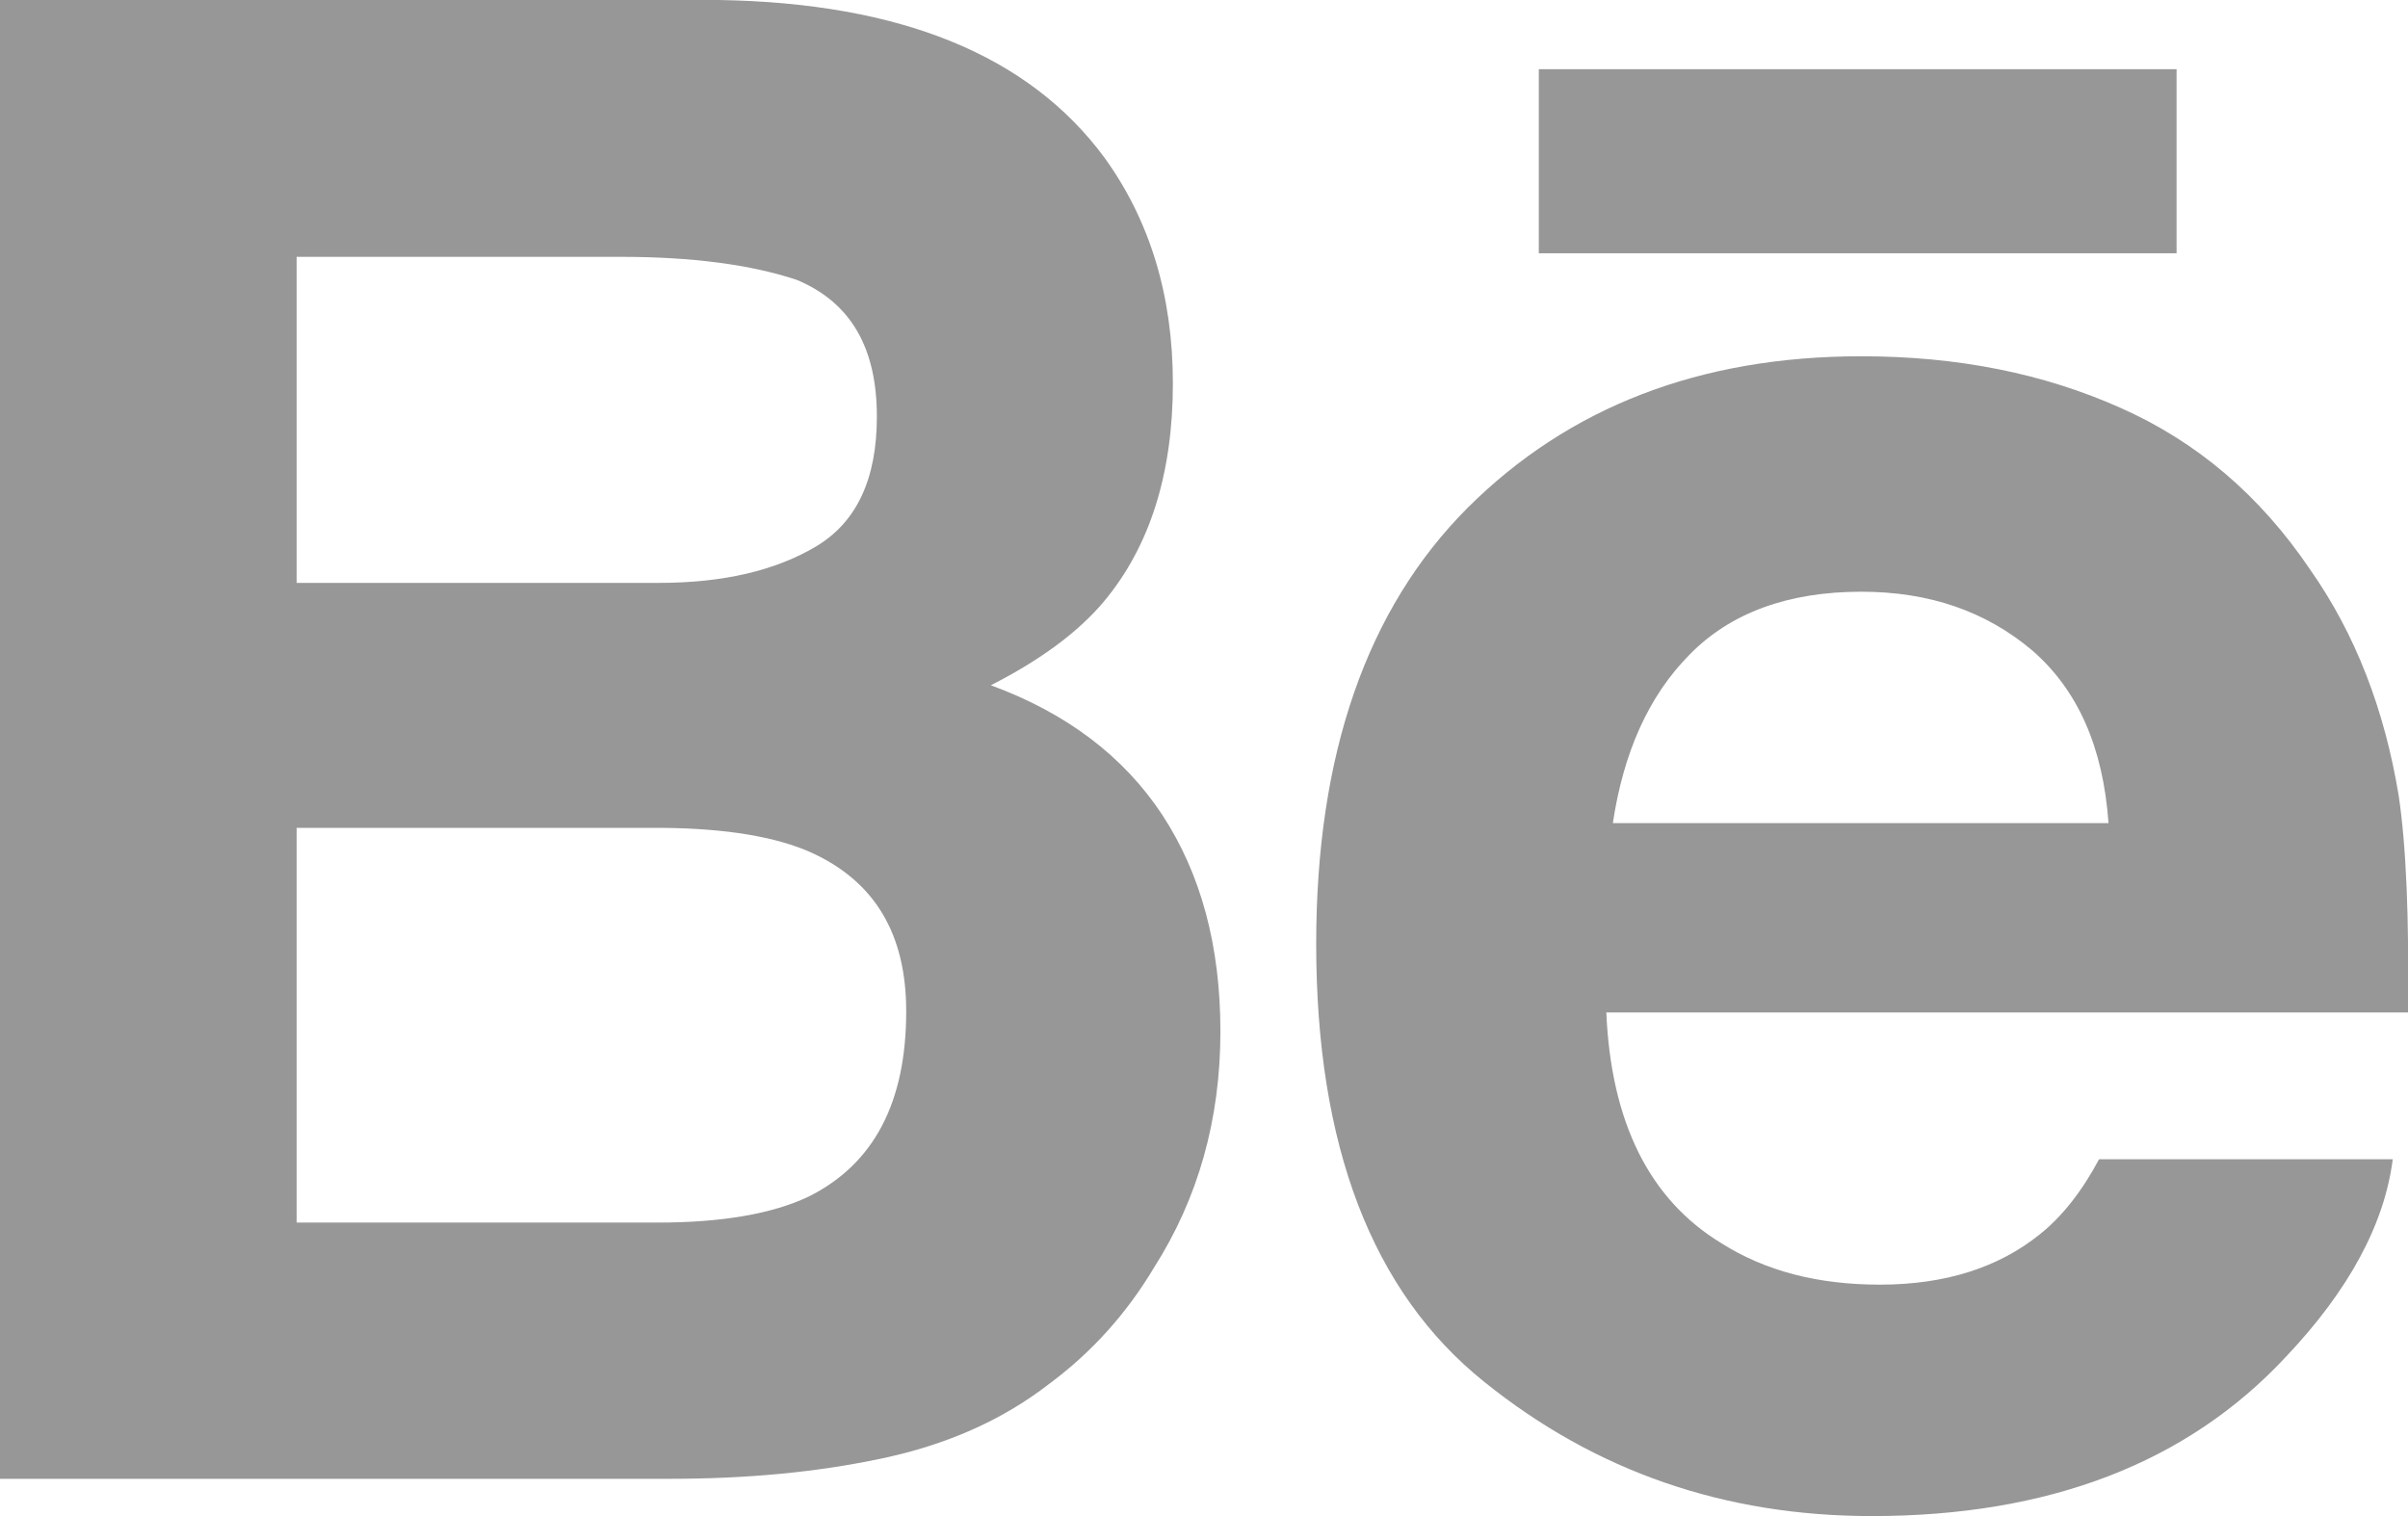 <svg width="27" height="17" viewBox="0 0 27 17" fill="none" xmlns="http://www.w3.org/2000/svg">
<g opacity="0.6" clip-path="url(#clip0)">
<path d="M11.11 7.684C11.669 7.399 12.091 7.087 12.38 6.742C12.894 6.125 13.151 5.308 13.151 4.3C13.151 3.318 12.894 2.475 12.387 1.772C11.538 0.617 10.095 0.033 8.06 0H0V16.582H7.52C8.37 16.582 9.154 16.509 9.878 16.356C10.602 16.204 11.228 15.932 11.761 15.52C12.236 15.169 12.631 14.731 12.94 14.213C13.434 13.437 13.684 12.554 13.684 11.566C13.684 10.61 13.467 9.801 13.032 9.137C12.598 8.48 11.959 7.996 11.11 7.684ZM3.326 2.88H6.961C7.758 2.88 8.416 2.966 8.936 3.139C9.536 3.391 9.832 3.895 9.832 4.671C9.832 5.368 9.608 5.852 9.154 6.125C8.699 6.397 8.113 6.536 7.389 6.536H3.326V2.88ZM9.068 13.417C8.666 13.609 8.1 13.709 7.376 13.709H3.326V9.283H7.435C8.146 9.29 8.706 9.383 9.101 9.562C9.812 9.887 10.161 10.477 10.161 11.34C10.161 12.362 9.799 13.052 9.068 13.417Z" fill="#515151"/>
<path d="M24.405 0.776H17.254V2.84H24.405V0.776Z" fill="#515151"/>
<path d="M25.9 6.383C25.34 5.554 24.629 4.95 23.773 4.572C22.91 4.187 21.949 3.995 20.869 3.995C19.058 3.995 17.59 4.565 16.457 5.693C15.324 6.828 14.758 8.46 14.758 10.584C14.758 12.846 15.383 14.485 16.641 15.494C17.892 16.502 19.341 17 20.988 17C22.976 17 24.524 16.403 25.63 15.215C26.341 14.465 26.737 13.722 26.829 12.999H23.536C23.345 13.357 23.121 13.643 22.871 13.841C22.41 14.213 21.811 14.405 21.08 14.405C20.382 14.405 19.796 14.253 19.302 13.941C18.492 13.45 18.064 12.581 18.011 11.353H27C27.013 10.292 26.98 9.482 26.895 8.918C26.737 7.963 26.414 7.113 25.9 6.383ZM18.083 9.237C18.202 8.44 18.485 7.803 18.946 7.339C19.401 6.874 20.046 6.635 20.869 6.635C21.633 6.635 22.265 6.854 22.785 7.292C23.299 7.737 23.582 8.381 23.642 9.23H18.083V9.237Z" fill="#515151"/>
</g>
<defs>
<clipPath id="clip0">
<rect width="27" height="17" fill="white"/>
</clipPath>
</defs>
</svg>
